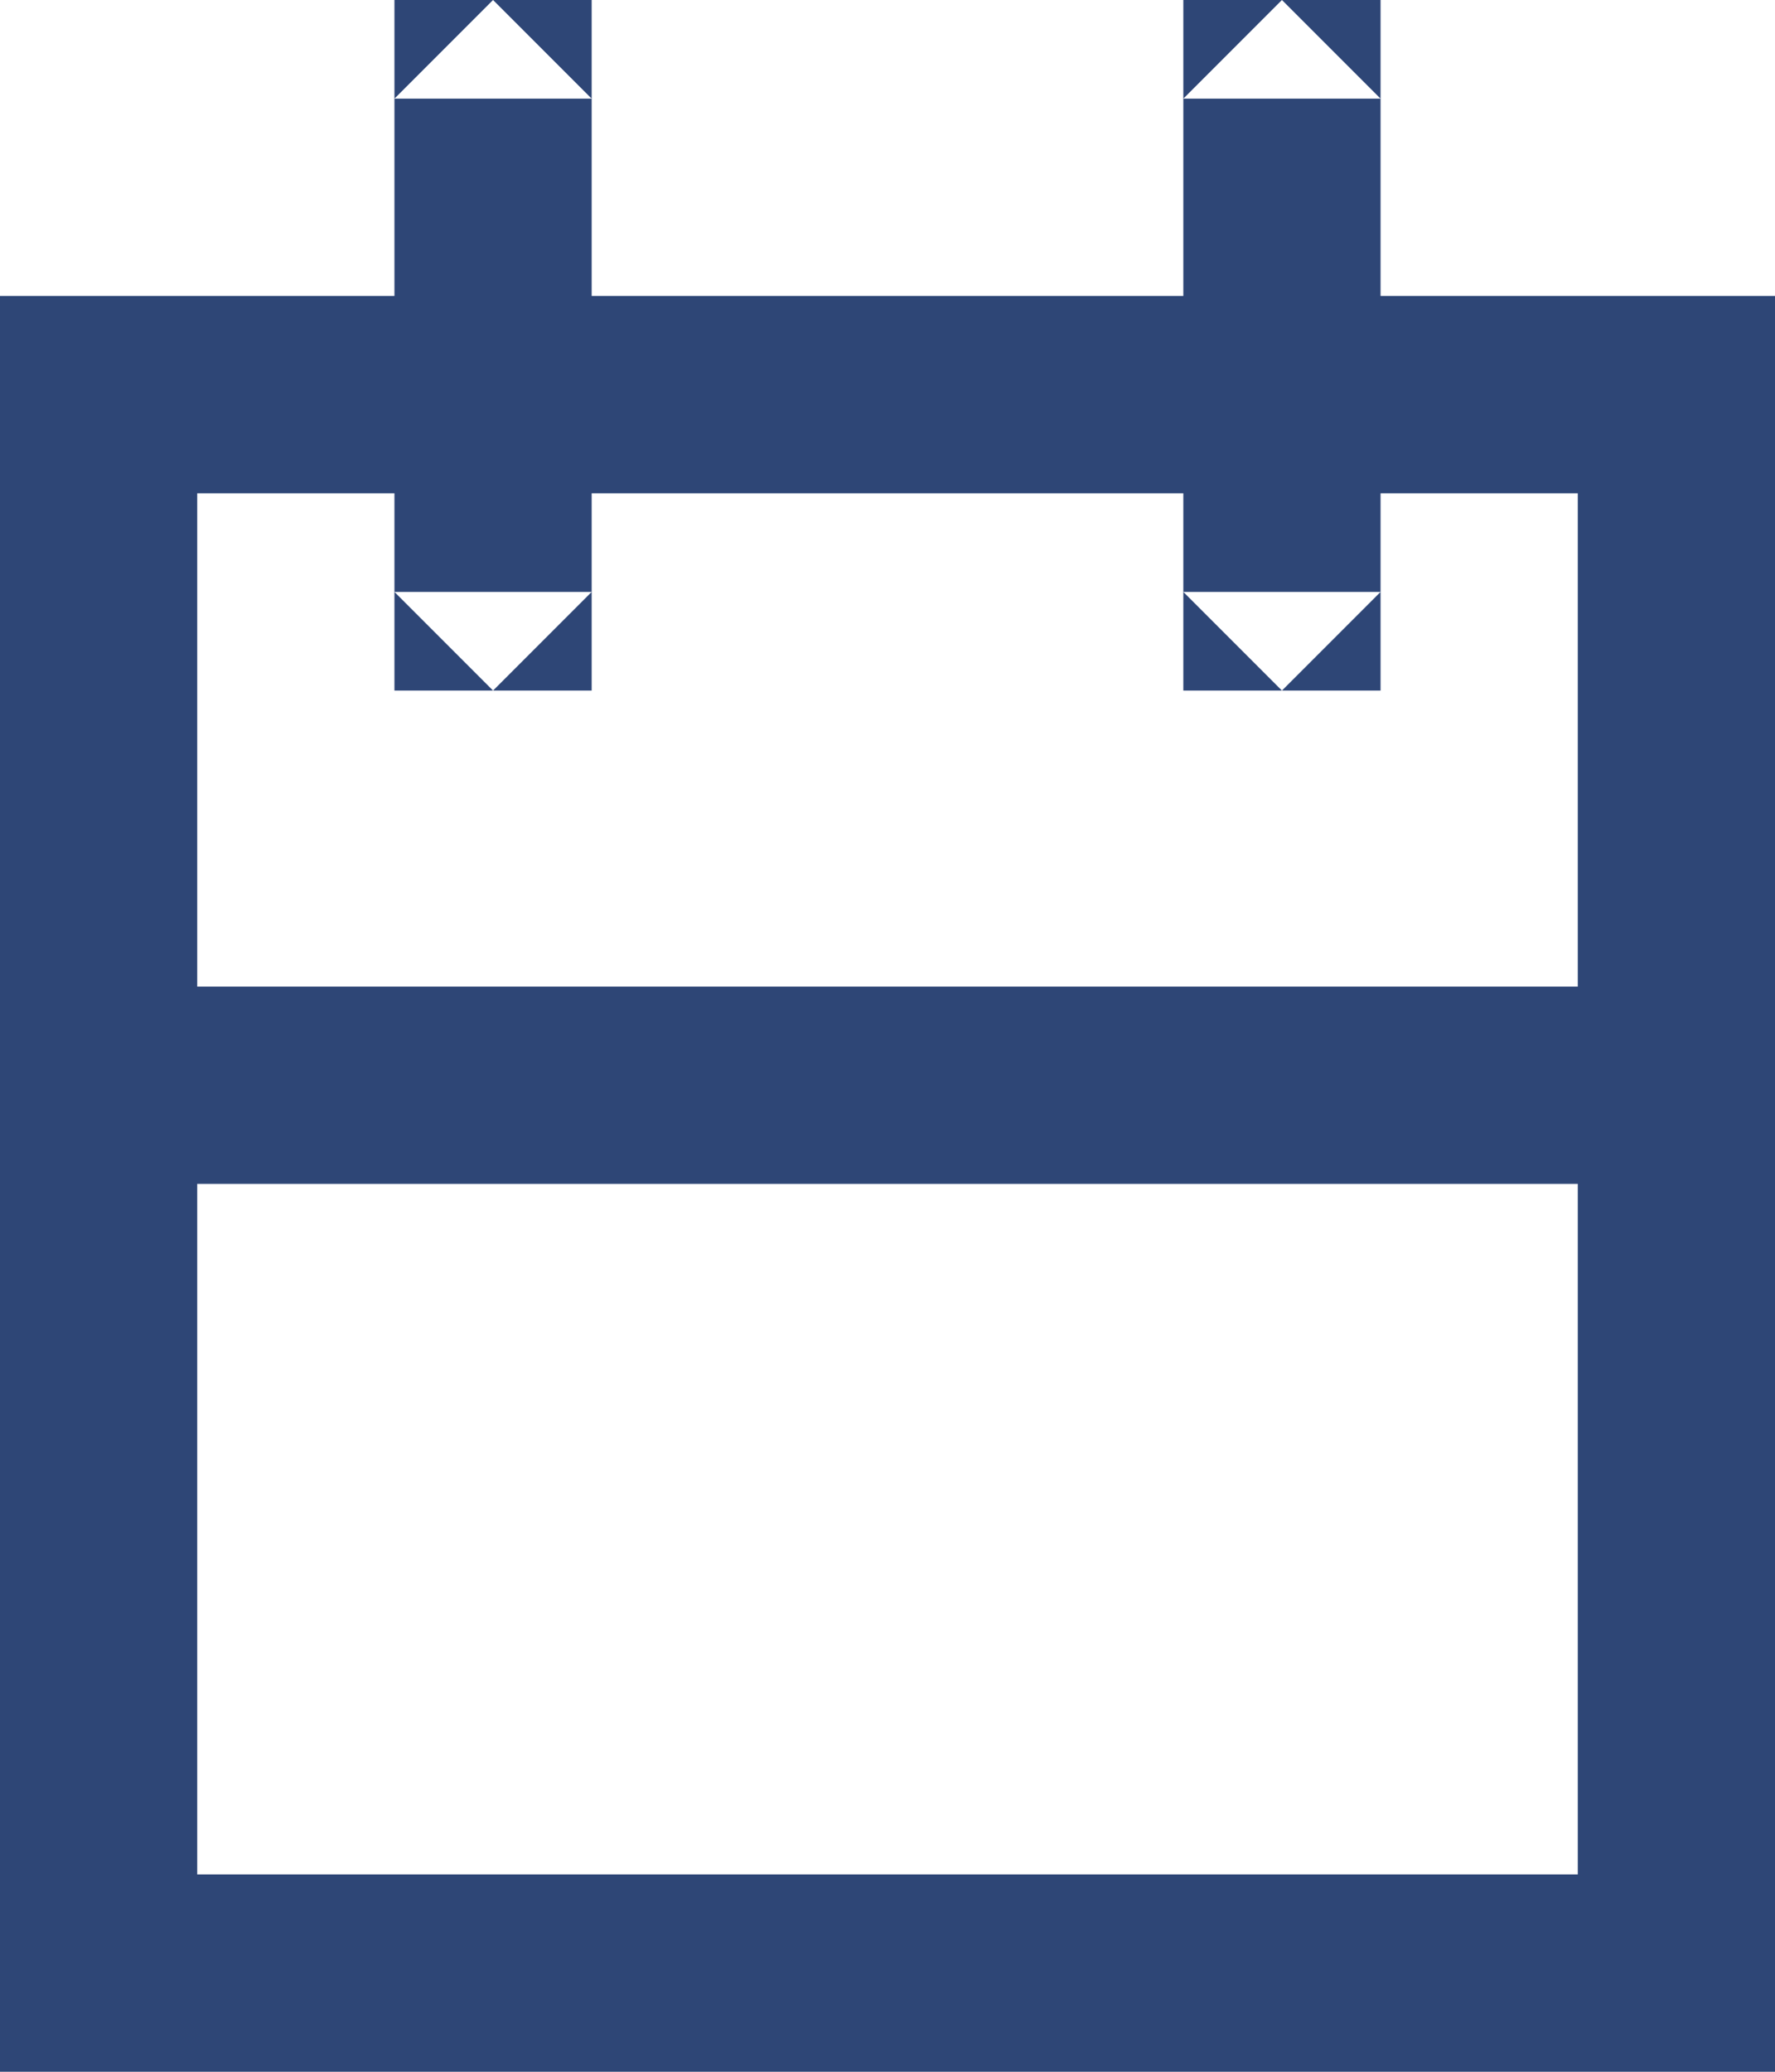 <?xml version="1.0" encoding="UTF-8"?>
<svg width="18px" height="21px" viewBox="0 0 18 21" version="1.1" xmlns="http://www.w3.org/2000/svg" xmlns:xlink="http://www.w3.org/1999/xlink">
    <!-- Generator: sketchtool 51.3 (57544) - http://www.bohemiancoding.com/sketch -->
    <title>37B80903-4F32-43AF-9DD3-E0C91892A30A</title>
    <desc>Created with sketchtool.</desc>
    <defs></defs>
    <g id="style-guide" stroke="none" stroke-width="1" fill="none" fill-rule="evenodd">
        <g id="icons" transform="translate(-404, -30)" fill="#2E4676" fill-rule="nonzero">
            <g id="calender_ico" transform="translate(404, 30)">
                <path d="M2,5 L2,19 L16,19 L16,5 L2,5 Z M0,3 L18,3 L18,21 L0,21 L0,3 Z" id="Rectangle-14"></path>
                <path d="M5,3.5 L5,7 L6,6 L4,6 L5,7 L5,3.5 Z M5,3.5 L5,0 L4,1 L6,1 L5,0 L5,3.5 Z M4,0 L6,0 L6,7 L4,7 L4,0 Z" id="Rectangle-5"></path>
                <path d="M13,3.5 L13,7 L14,6 L12,6 L13,7 L13,3.5 Z M13,3.5 L13,0 L12,1 L14,1 L13,0 L13,3.5 Z M12,0 L14,0 L14,7 L12,7 L12,0 Z" id="Rectangle-5"></path>
                <polygon id="Line-5" points="0 12 0 10 17 10 17 12"></polygon>
            </g>
        </g>
    </g>
</svg>